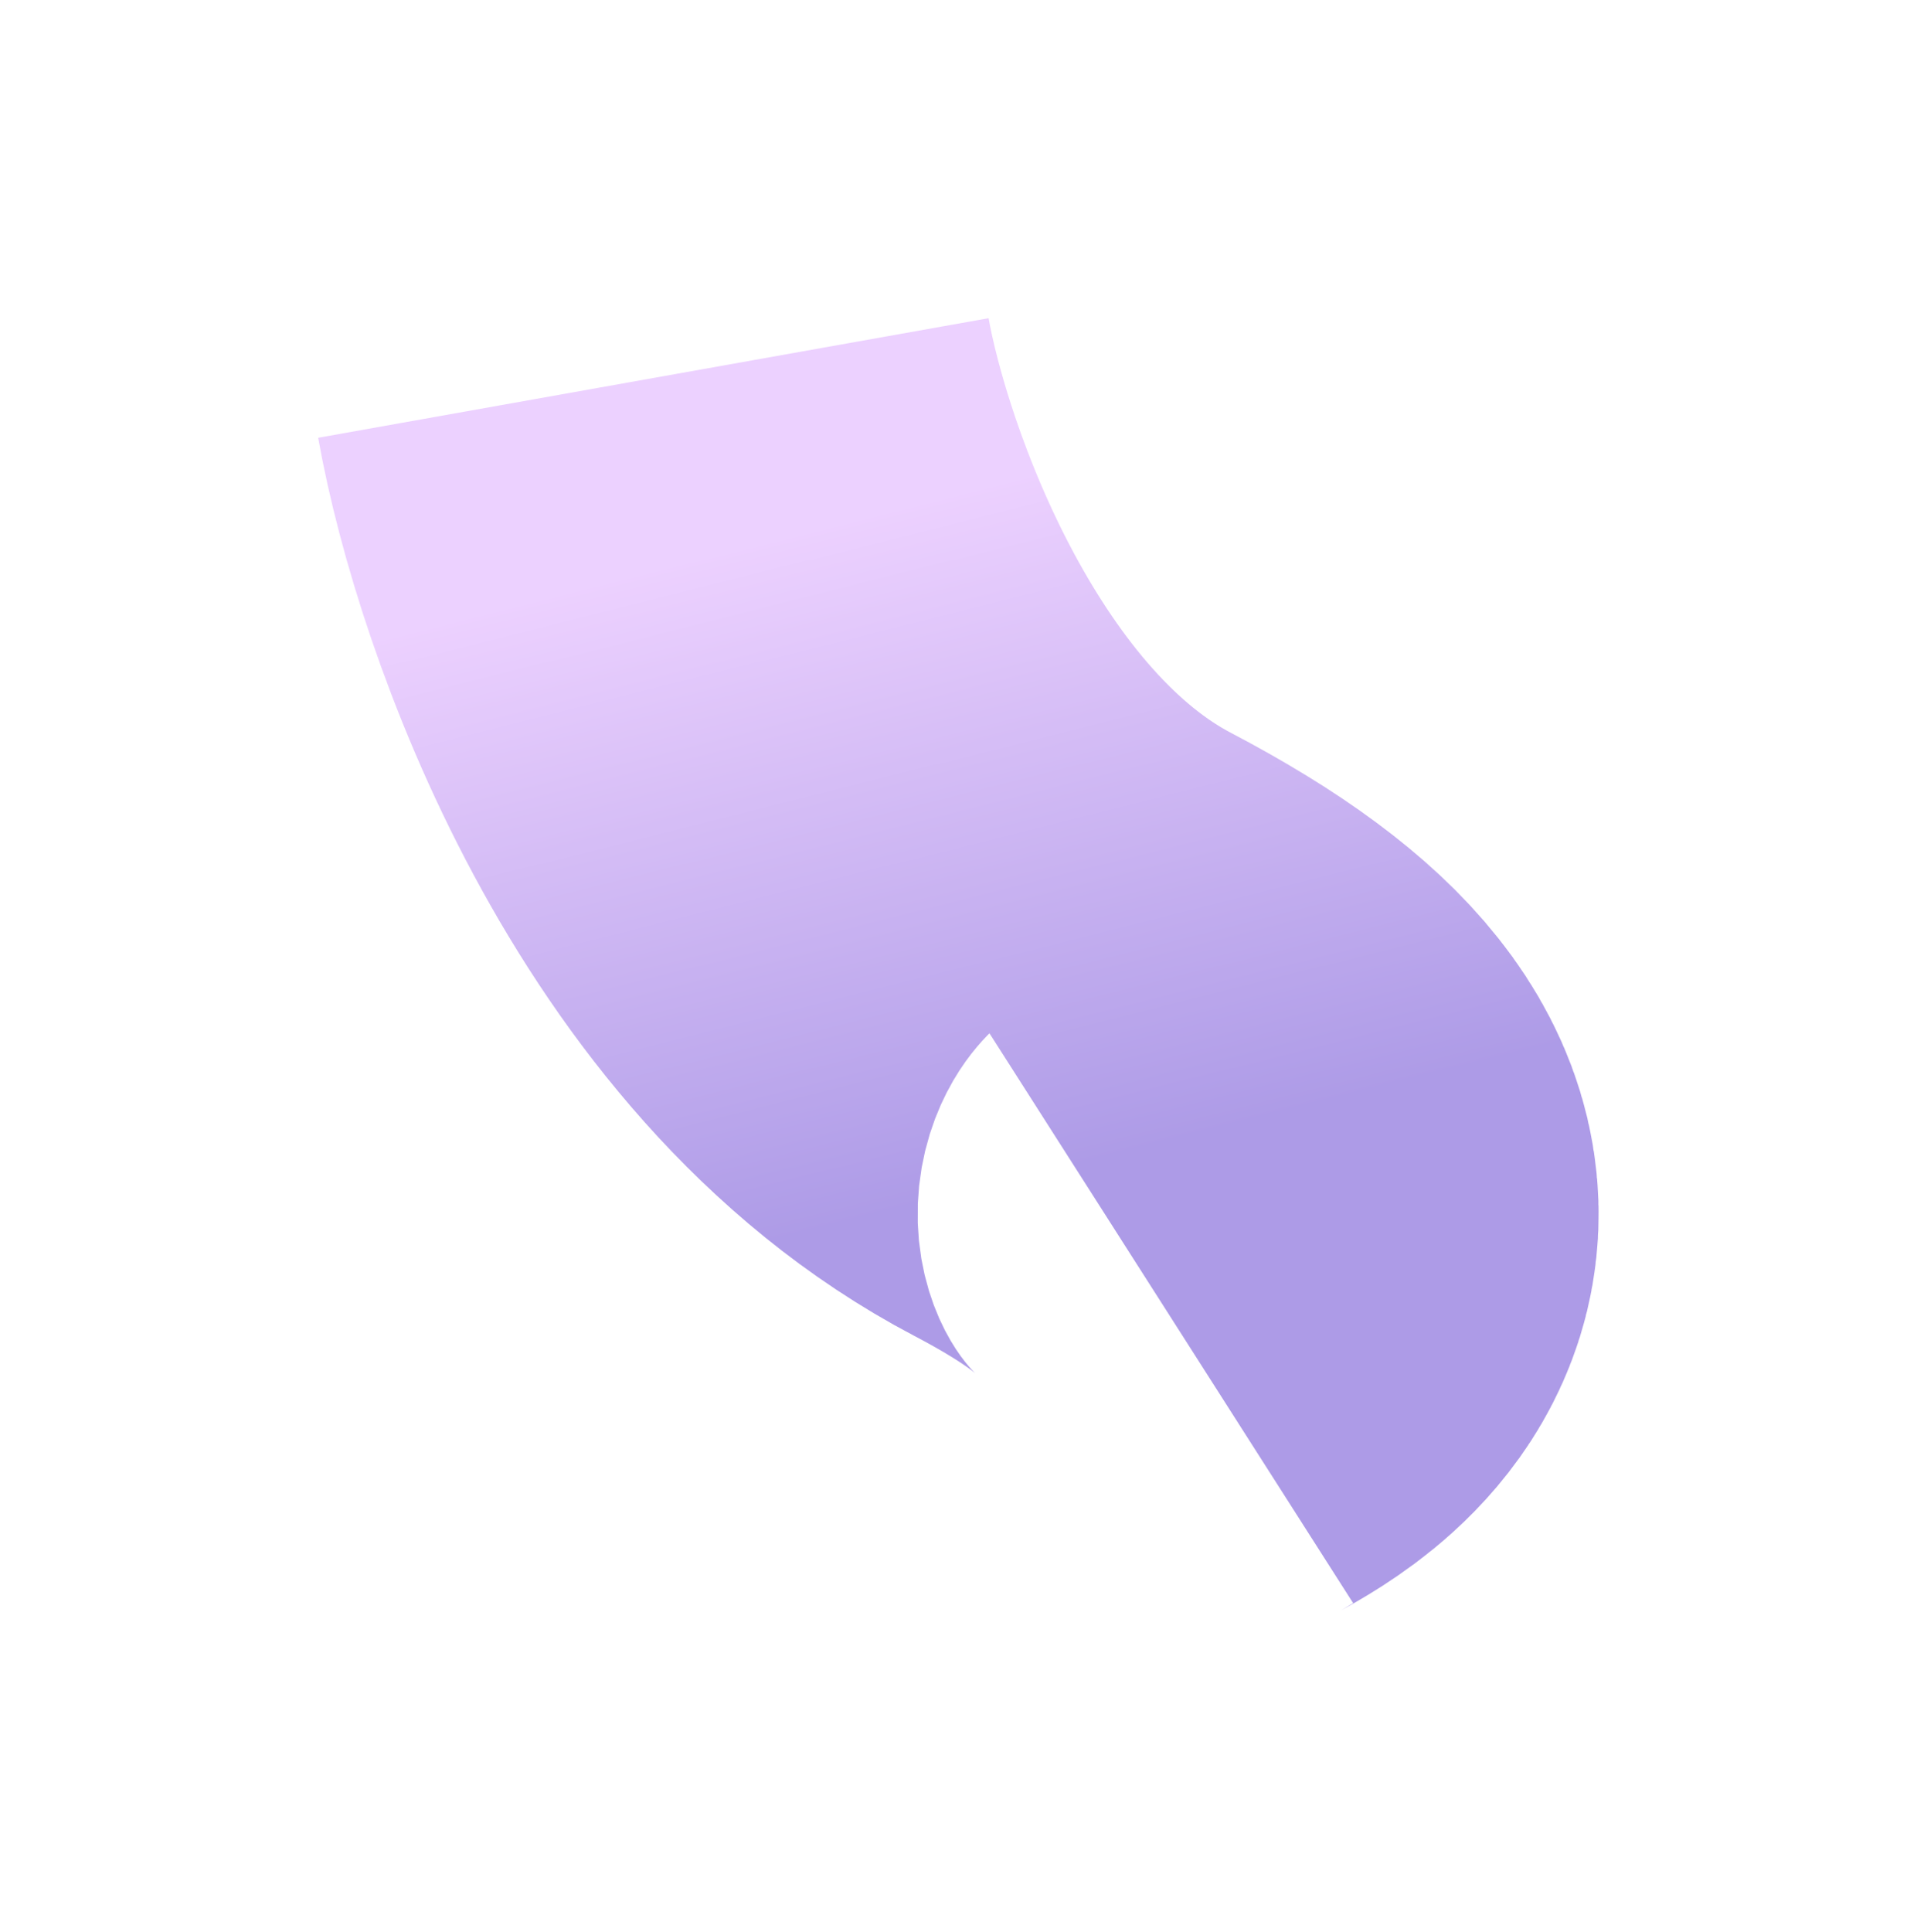 <svg width="898" height="905" viewBox="0 0 898 905" fill="none" xmlns="http://www.w3.org/2000/svg">
<g id="Vector 15" opacity="0.4" filter="url(#filter0_f_177_392)">
<path d="M306.065 177.025C319.471 252.203 377.524 418.937 502.49 484.45C658.698 566.342 558.698 609.538 548.035 616.345" stroke="url(#paint0_linear_177_392)" stroke-width="319"/>
</g>
<defs>
<filter id="filter0_f_177_392" x="0" y="-1.52609e-05" width="898" height="904.678" filterUnits="userSpaceOnUse" color-interpolation-filters="sRGB">
<feFlood flood-opacity="0" result="BackgroundImageFix"/>
<feBlend mode="normal" in="SourceGraphic" in2="BackgroundImageFix" result="shape"/>
<feGaussianBlur stdDeviation="74.5" result="effect1_foregroundBlur_177_392"/>
</filter>
<linearGradient id="paint0_linear_177_392" x1="426.973" y1="236.666" x2="505.478" y2="548.833" gradientUnits="userSpaceOnUse">
<stop stop-color="#D08BFE"/>
<stop offset="1" stop-color="#3104C2"/>
</linearGradient>
</defs>
</svg>
